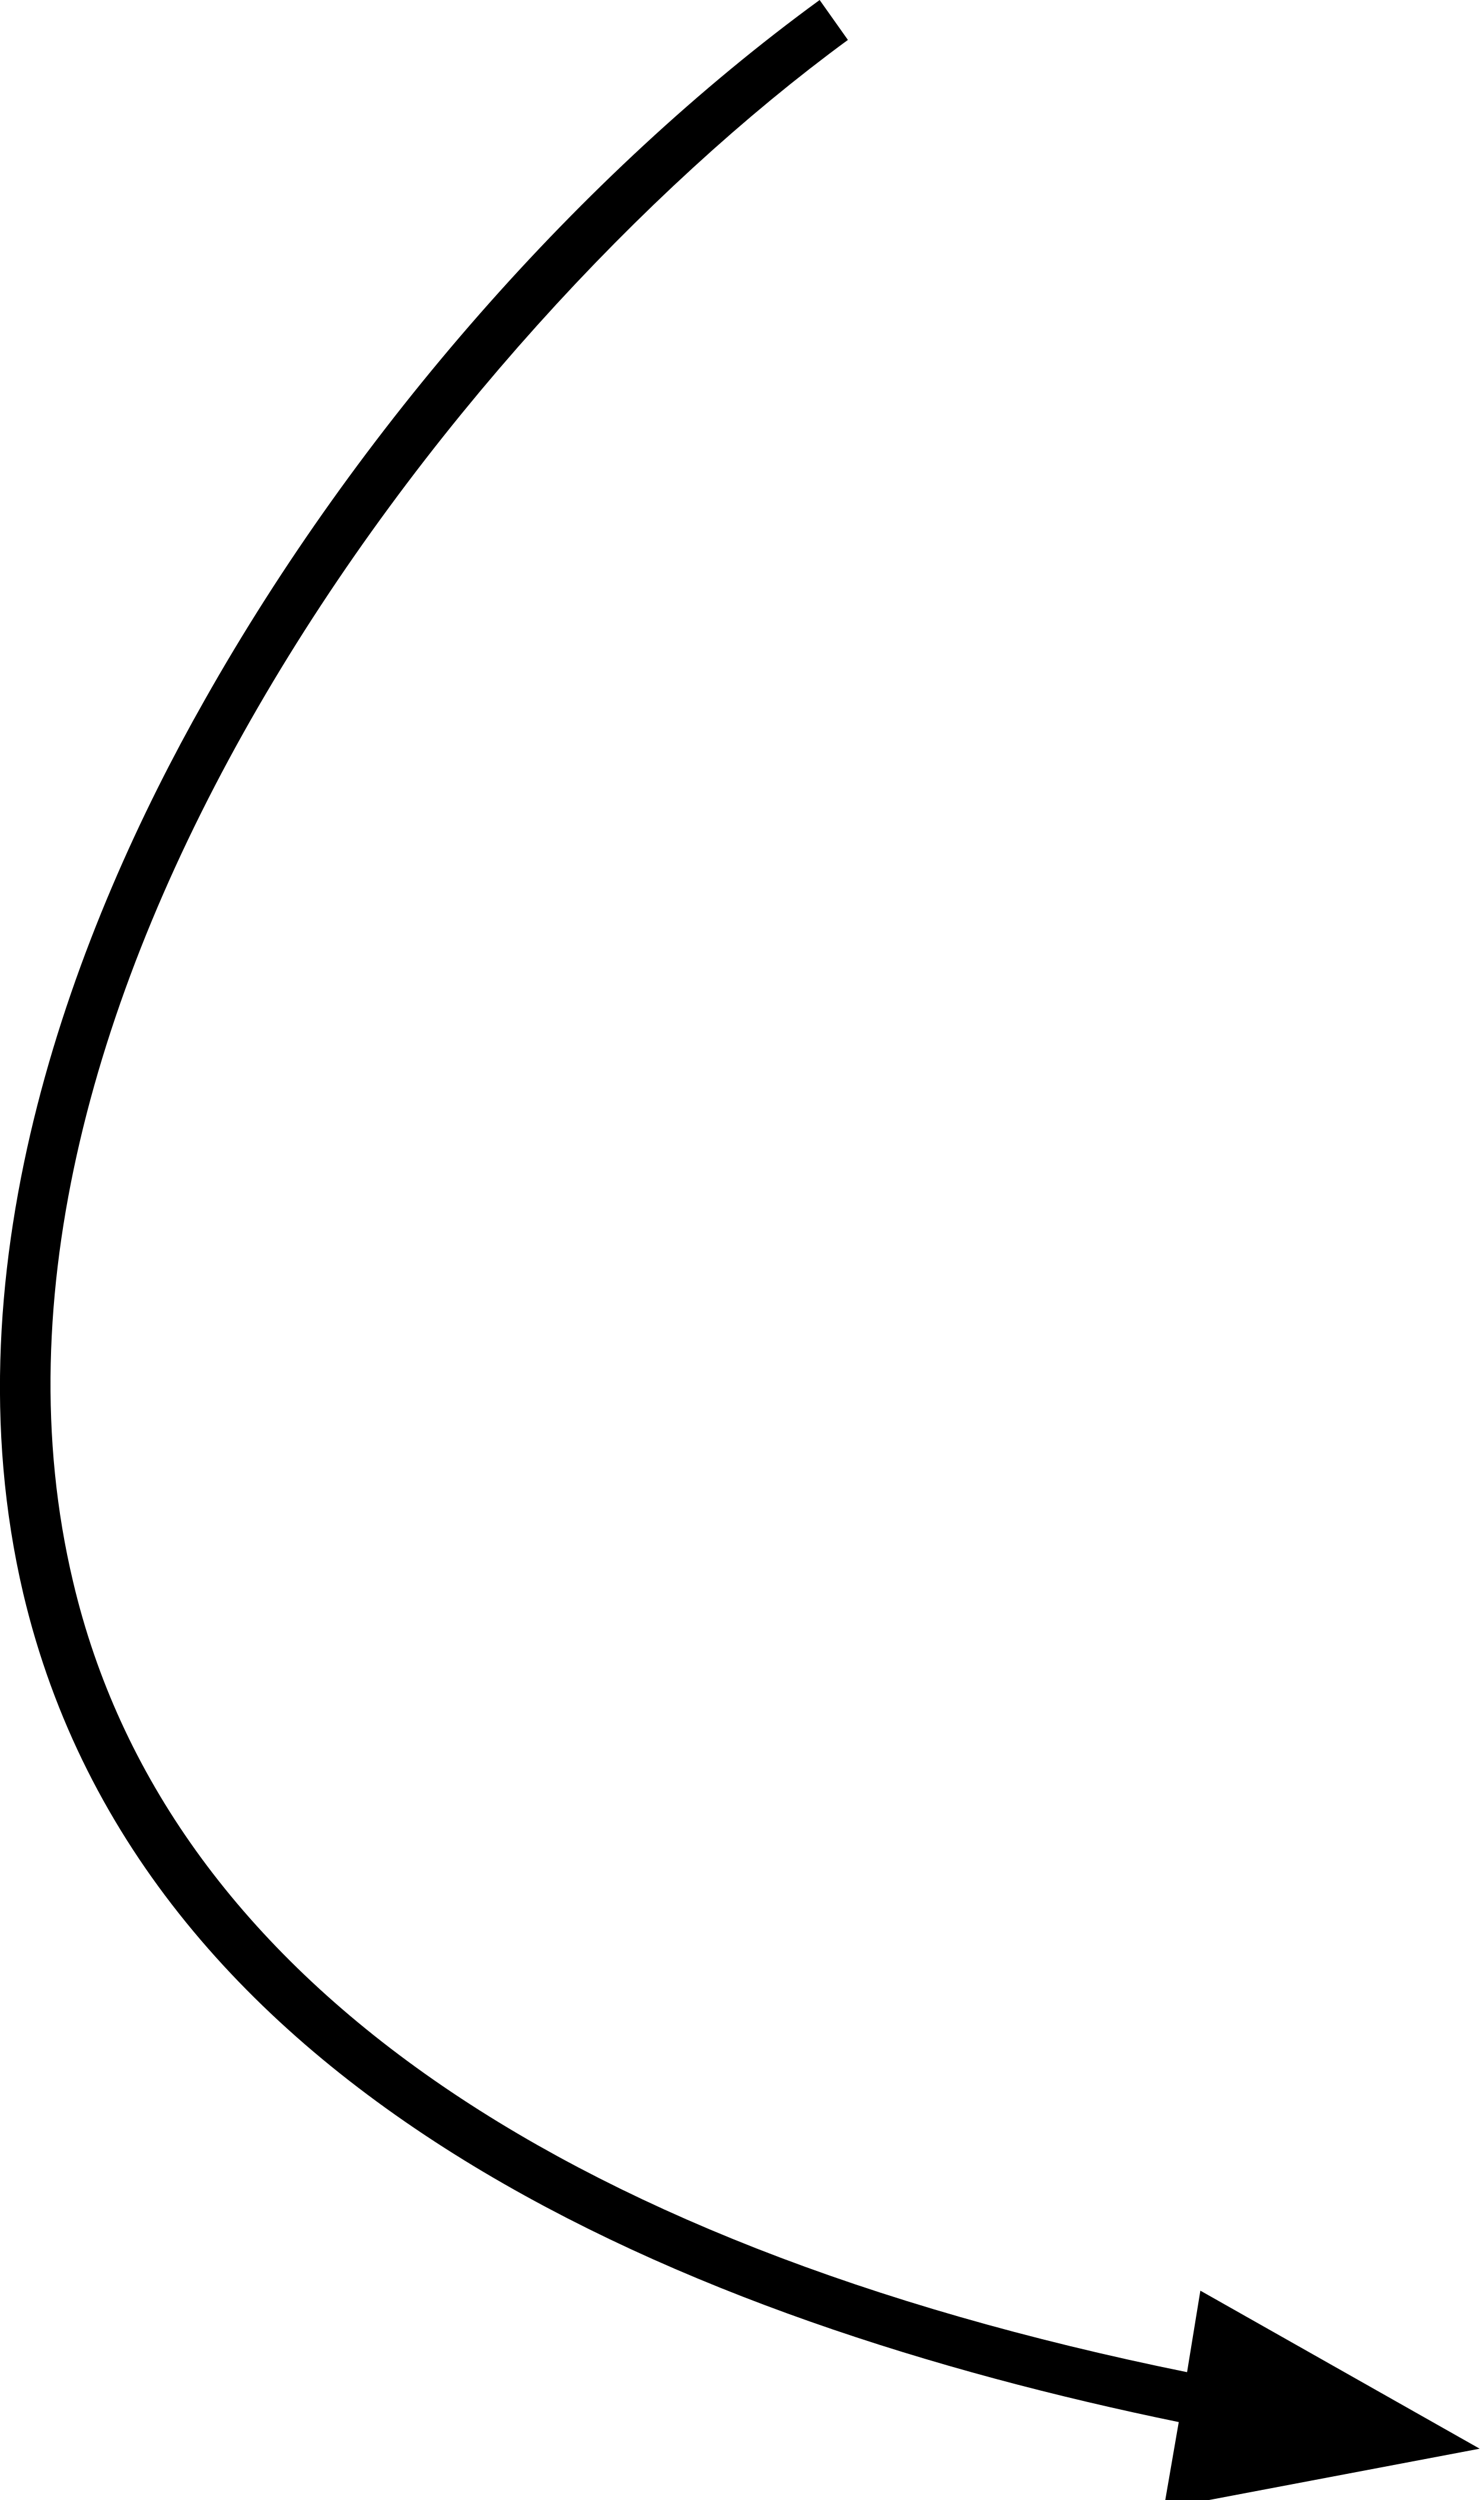 <svg xmlns="http://www.w3.org/2000/svg" viewBox="0 0 89.2 150.3"><path d="M89 147.2l-16.8-9.5 -0.8 4.9c-38.4-7.8-61.5-24.2-67-47.5C-3.8 60.7 26.7 20.2 51 2.4L49.3 0c-14.4 10.5-27.8 25.8-37 42.1C4.7 55.5-3.3 75.8 1.4 95.8c7.2 30.4 40.3 43.8 69.5 49.8l-0.9 5.2L89 147.2z"/></svg>